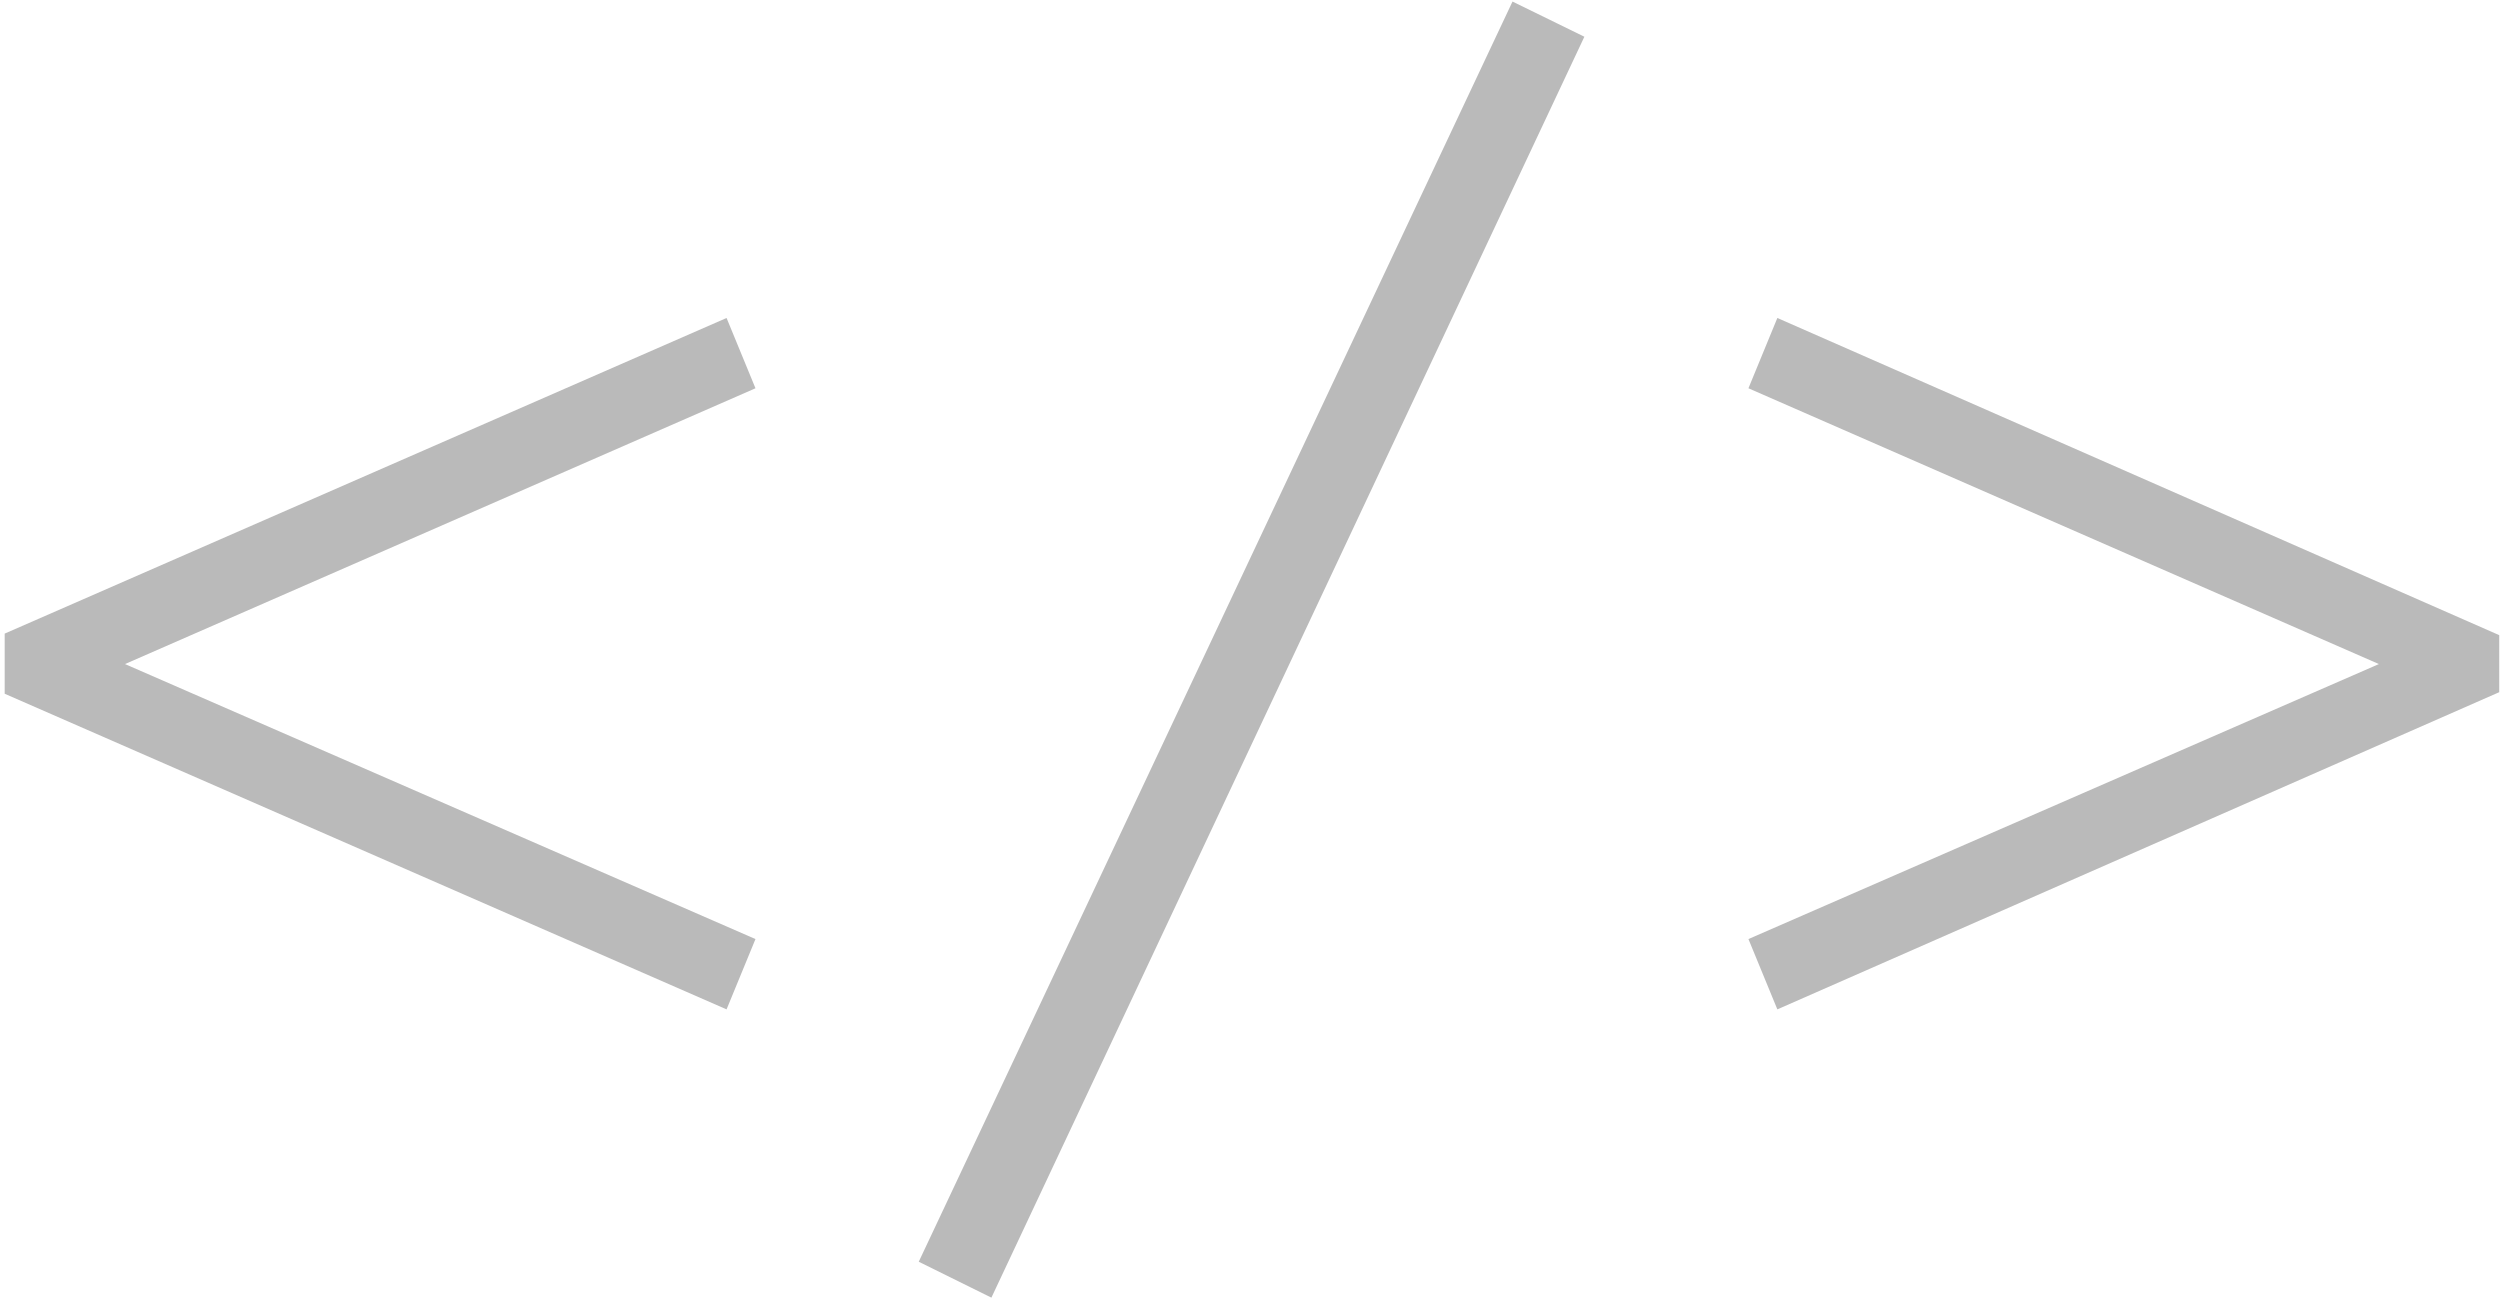 <svg width="200" height="104" viewBox="0 0 200 104" fill="none" xmlns="http://www.w3.org/2000/svg">
<path d="M58.125 25.438L60.438 31.062L10 53.125L60.438 75.125L58.125 80.75L0.375 55.5V50.688L58.125 25.438ZM121 0.125L126.75 2.938L79.312 103.812L73.5 100.938L121 0.125ZM199.938 50.812V55.375L142.188 80.75L139.875 75.125L190.312 53.125L139.875 31.062L142.188 25.438L199.938 50.812Z" fill="#BABABA"/>
</svg>
